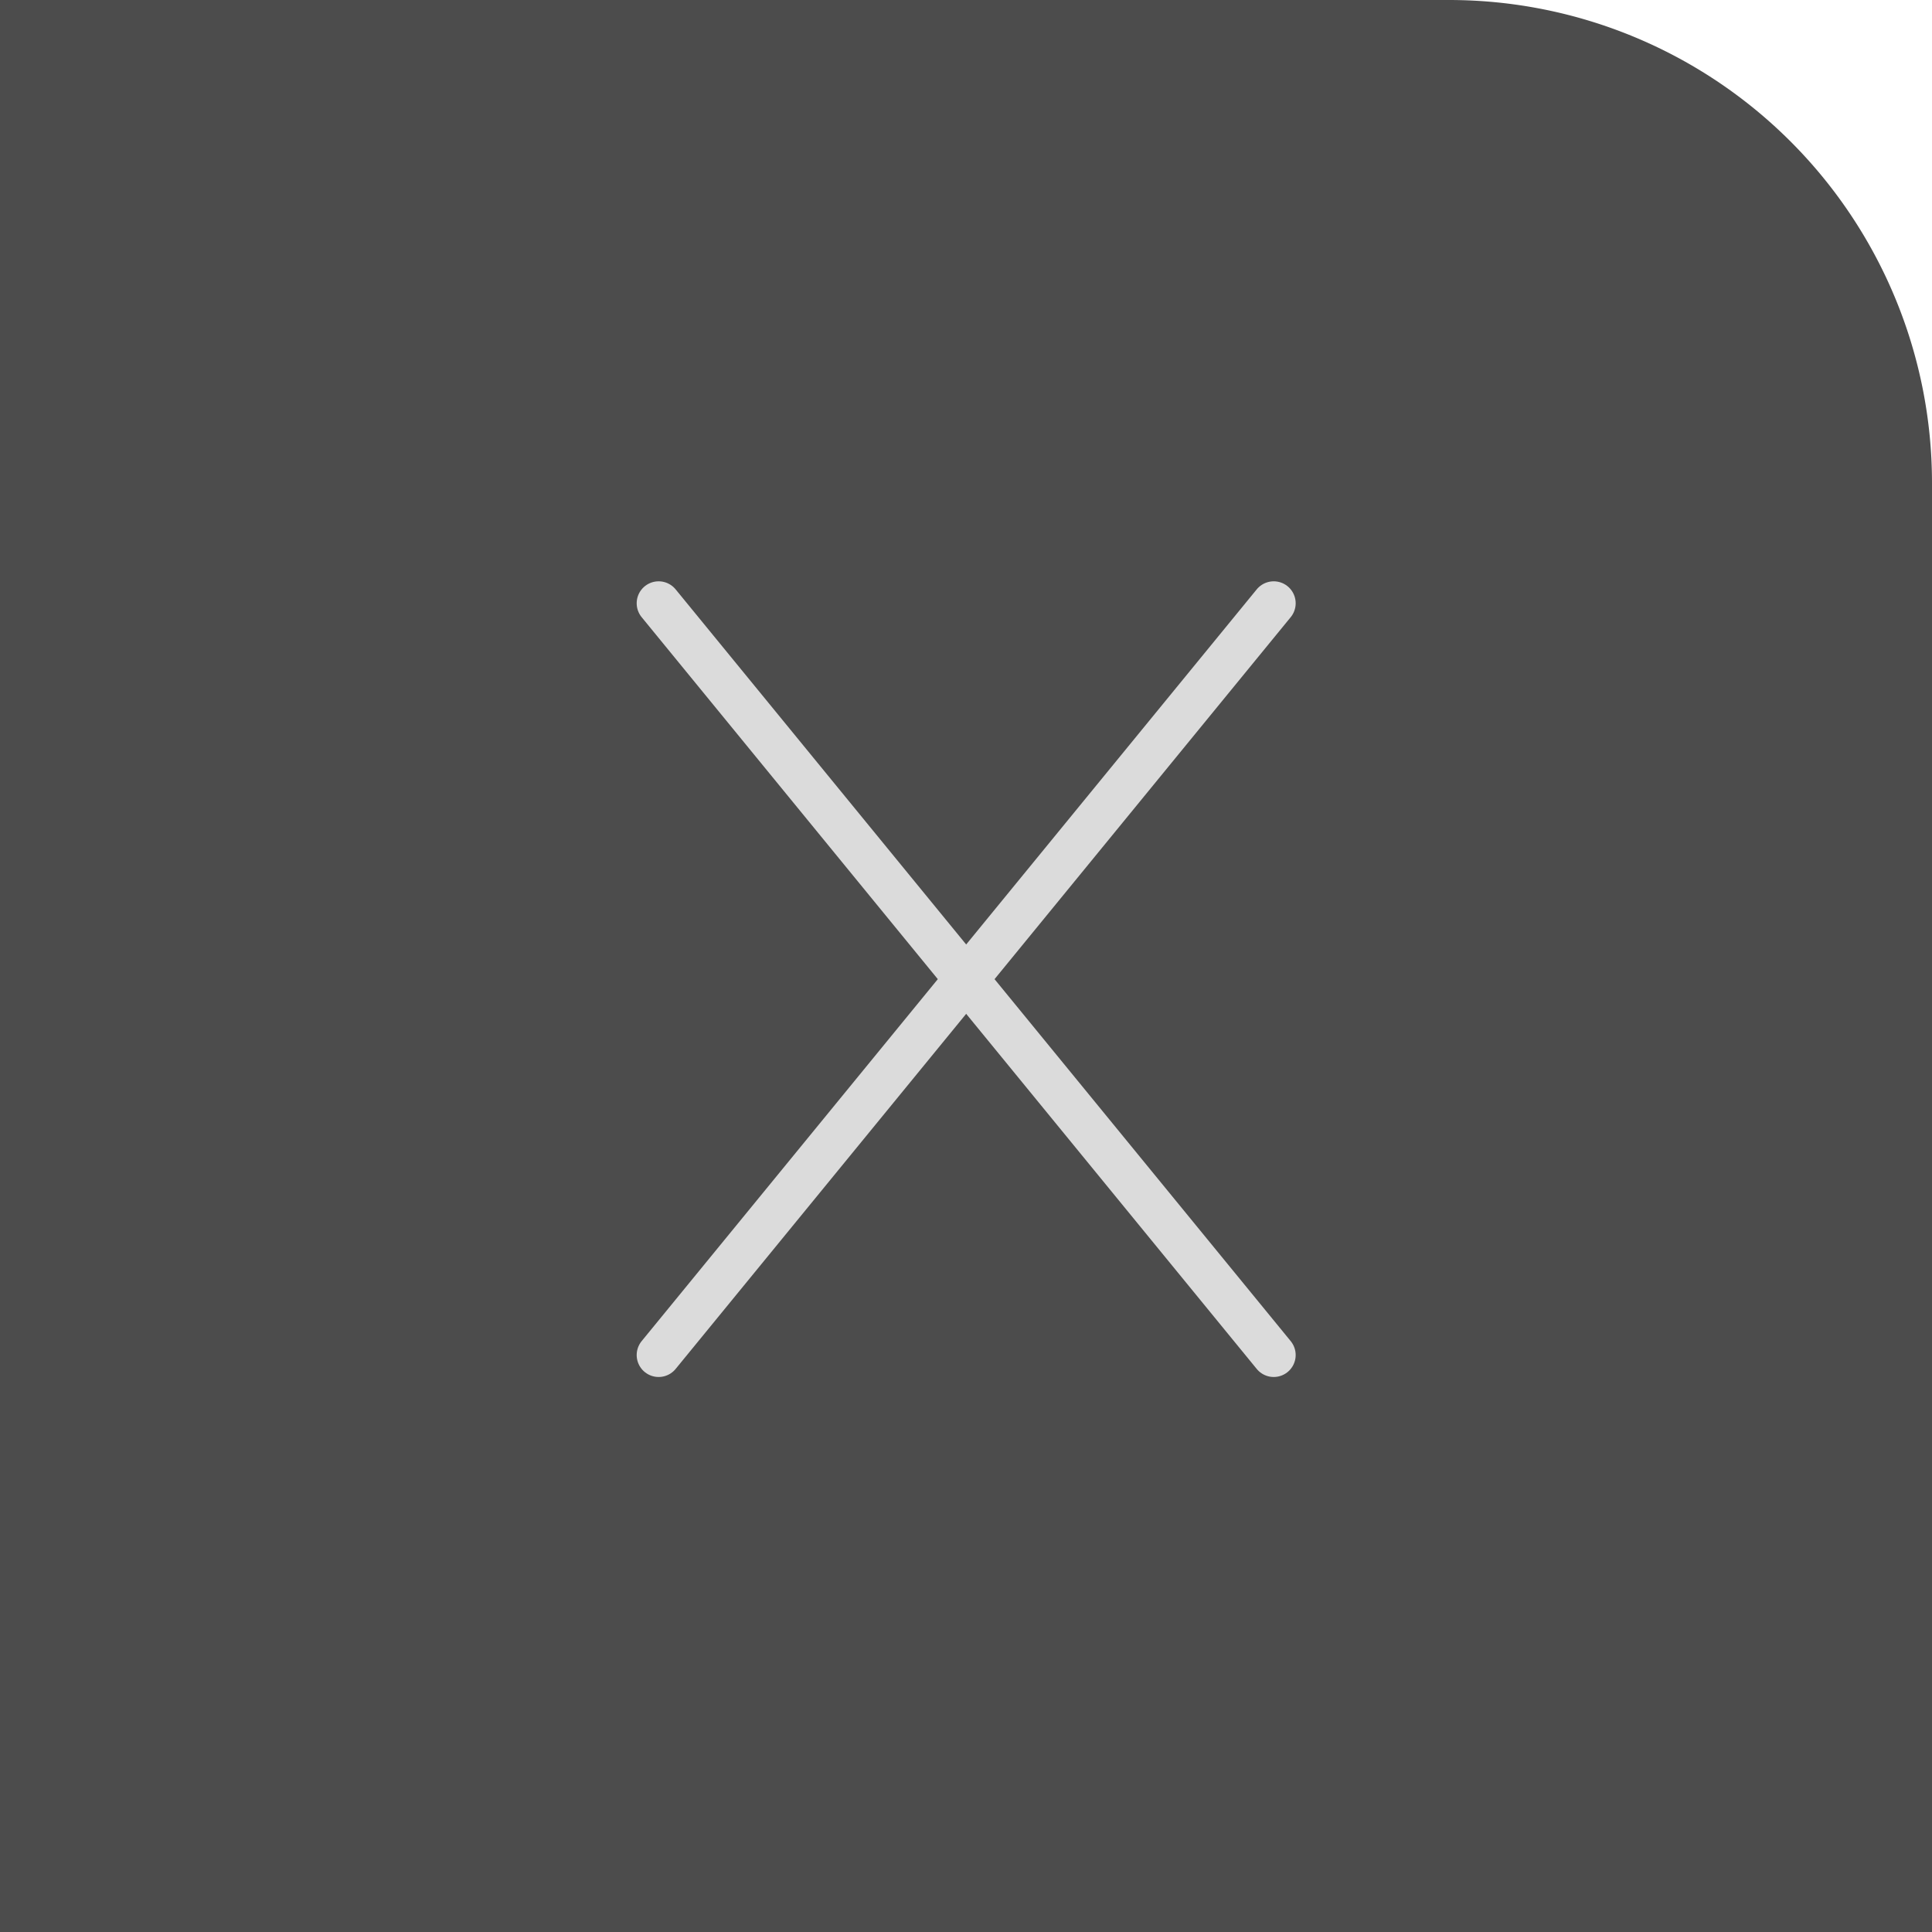 <svg xmlns="http://www.w3.org/2000/svg" width="44" height="44" viewBox="0 0 44 44">
  <g id="구성_요소_18_17" data-name="구성 요소 18 – 17" opacity="0.7">
    <path id="사각형_1826" data-name="사각형 1826" d="M0,0H33A11,11,0,0,1,44,11V44a0,0,0,0,1,0,0H0a0,0,0,0,1,0,0V0A0,0,0,0,1,0,0Z"/>
    <g id="그룹_4482" data-name="그룹 4482" transform="translate(10 10.3)">
      <rect id="사각형_1827" data-name="사각형 1827" width="24" height="24"/>
      <line id="선_20" data-name="선 20" y1="17.121" x2="14.008" transform="translate(5 3.439)" fill="none" stroke="#ccc" stroke-linecap="round" stroke-width="1"/>
      <line id="선_21" data-name="선 21" x1="14.008" y1="17.121" transform="translate(5 3.439)" fill="none" stroke="#ccc" stroke-linecap="round" stroke-width="1"/>
    </g>
  </g>
</svg>
